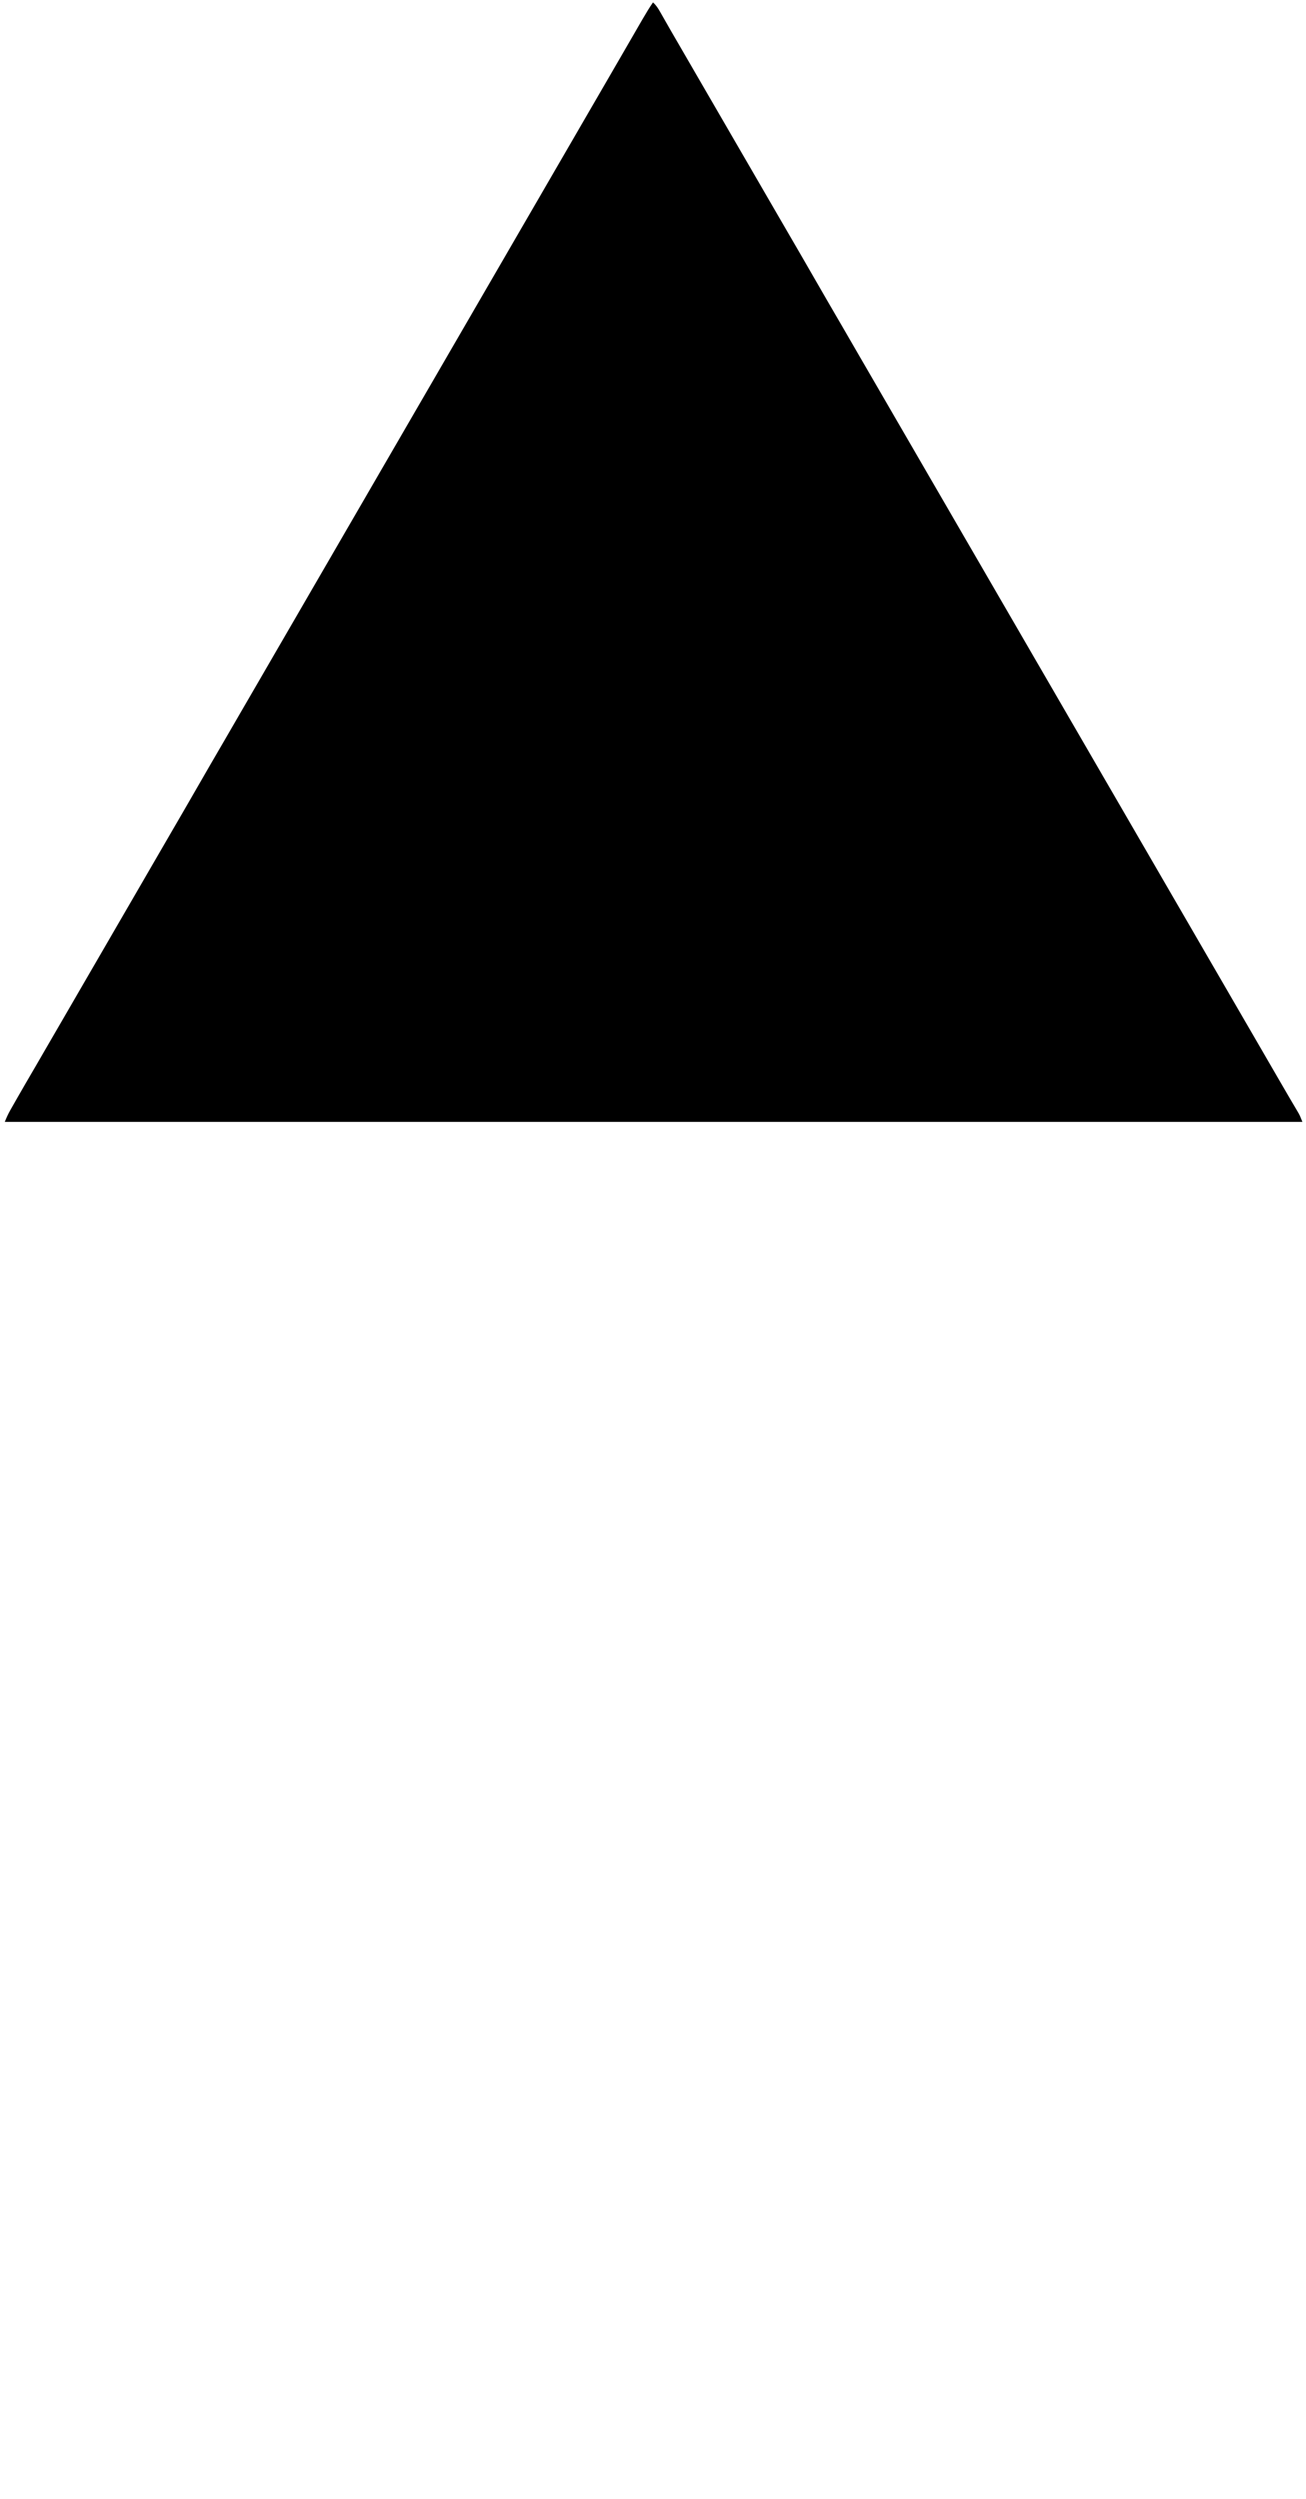 <?xml version="1.0" encoding="UTF-8"?>
<svg version="1.1" xmlns="http://www.w3.org/2000/svg" width="1090" height="2085">
<path d="M0 0 C2.678 2.415 4.304 5.011 6.082 8.137 C6.677 9.176 7.272 10.216 7.885 11.287 C8.521 12.409 9.157 13.531 9.812 14.688 C10.827 16.463 11.842 18.238 12.858 20.013 C13.552 21.226 14.246 22.44 14.939 23.654 C18.255 29.458 21.623 35.231 25 41 C30.5 50.409 35.954 59.845 41.395 69.289 C45.573 76.54 49.777 83.775 54 91 C59.499 100.41 64.954 109.845 70.395 119.289 C74.573 126.54 78.777 133.775 83 141 C88.499 150.41 93.954 159.845 99.395 169.289 C103.573 176.54 107.777 183.775 112 191 C120.023 204.73 127.959 218.511 135.896 232.291 C143.14 244.868 150.407 257.43 157.731 269.961 C162.651 278.386 167.525 286.836 172.395 295.289 C176.573 302.54 180.777 309.775 185 317 C190.499 326.41 195.954 335.845 201.395 345.289 C205.573 352.54 209.777 359.775 214 367 C219.499 376.41 224.954 385.845 230.395 395.289 C234.573 402.54 238.777 409.775 243 417 C248.499 426.41 253.954 435.845 259.395 445.289 C263.573 452.54 267.777 459.775 272 467 C277.499 476.41 282.954 485.845 288.395 495.289 C292.573 502.54 296.777 509.775 301 517 C306.499 526.41 311.954 535.845 317.395 545.289 C321.573 552.54 325.777 559.775 330 567 C335.499 576.41 340.954 585.845 346.395 595.289 C350.573 602.54 354.777 609.775 359 617 C364.499 626.41 369.954 635.845 375.395 645.289 C379.573 652.54 383.777 659.775 388 667 C393.499 676.41 398.954 685.845 404.395 695.289 C408.573 702.54 412.777 709.775 417 717 C422.499 726.41 427.954 735.845 433.395 745.289 C437.573 752.54 441.777 759.775 446 767 C451.499 776.41 456.954 785.845 462.395 795.289 C466.573 802.54 470.777 809.775 475 817 C480.499 826.41 485.954 835.845 491.395 845.289 C495.573 852.54 499.777 859.775 504 867 C509.49 876.394 514.939 885.812 520.366 895.243 C523.552 900.775 526.754 906.297 529.988 911.801 C530.63 912.895 531.272 913.988 531.934 915.115 C533.156 917.195 534.381 919.273 535.609 921.35 C536.431 922.749 536.431 922.749 537.27 924.176 C537.75 924.99 538.231 925.803 538.726 926.642 C540 929 540 929 542 934 C184.61 934 -172.78 934 -541 934 C-539.602 930.505 -538.283 927.55 -536.453 924.324 C-535.945 923.427 -535.438 922.529 -534.915 921.604 C-534.365 920.642 -533.816 919.679 -533.25 918.688 C-532.674 917.673 -532.097 916.658 -531.503 915.613 C-526.271 906.424 -520.943 897.293 -515.602 888.168 C-511.874 881.794 -508.185 875.399 -504.5 869 C-499.121 859.661 -493.707 850.344 -488.27 841.039 C-483.988 833.707 -479.738 826.357 -475.5 819 C-470.121 809.661 -464.707 800.344 -459.27 791.039 C-454.988 783.707 -450.738 776.357 -446.5 769 C-441.121 759.661 -435.707 750.344 -430.27 741.039 C-425.988 733.707 -421.738 726.357 -417.5 719 C-412.691 710.652 -407.861 702.318 -403 694 C-395.616 681.363 -388.305 668.683 -381 656 C-373.124 642.326 -365.231 628.663 -357.269 615.039 C-352.988 607.707 -348.738 600.357 -344.5 593 C-339.121 583.661 -333.707 574.344 -328.27 565.039 C-323.988 557.707 -319.738 550.357 -315.5 543 C-310.121 533.661 -304.707 524.344 -299.27 515.039 C-294.988 507.707 -290.738 500.357 -286.5 493 C-281.121 483.661 -275.707 474.344 -270.27 465.039 C-265.988 457.707 -261.738 450.357 -257.5 443 C-252.121 433.661 -246.707 424.344 -241.27 415.039 C-236.988 407.707 -232.738 400.357 -228.5 393 C-223.121 383.661 -217.707 374.344 -212.27 365.039 C-207.988 357.707 -203.738 350.357 -199.5 343 C-194.121 333.661 -188.707 324.344 -183.27 315.039 C-178.988 307.707 -174.738 300.357 -170.5 293 C-165.121 283.661 -159.707 274.344 -154.27 265.039 C-149.988 257.707 -145.738 250.357 -141.5 243 C-136.121 233.661 -130.707 224.344 -125.27 215.039 C-120.988 207.707 -116.738 200.357 -112.5 193 C-107.121 183.661 -101.707 174.344 -96.27 165.039 C-91.988 157.707 -87.738 150.357 -83.5 143 C-78.121 133.661 -72.707 124.344 -67.27 115.039 C-62.988 107.707 -58.738 100.357 -54.5 93 C-49.121 83.661 -43.707 74.344 -38.27 65.039 C-33.988 57.707 -29.738 50.357 -25.5 43 C-20.452 34.242 -15.395 25.489 -10.312 16.75 C-9.736 15.756 -9.16 14.762 -8.566 13.738 C-5.841 9.059 -3.075 4.459 0 0 Z " fill="#000000" transform="translate(545,2)"/>
</svg>

